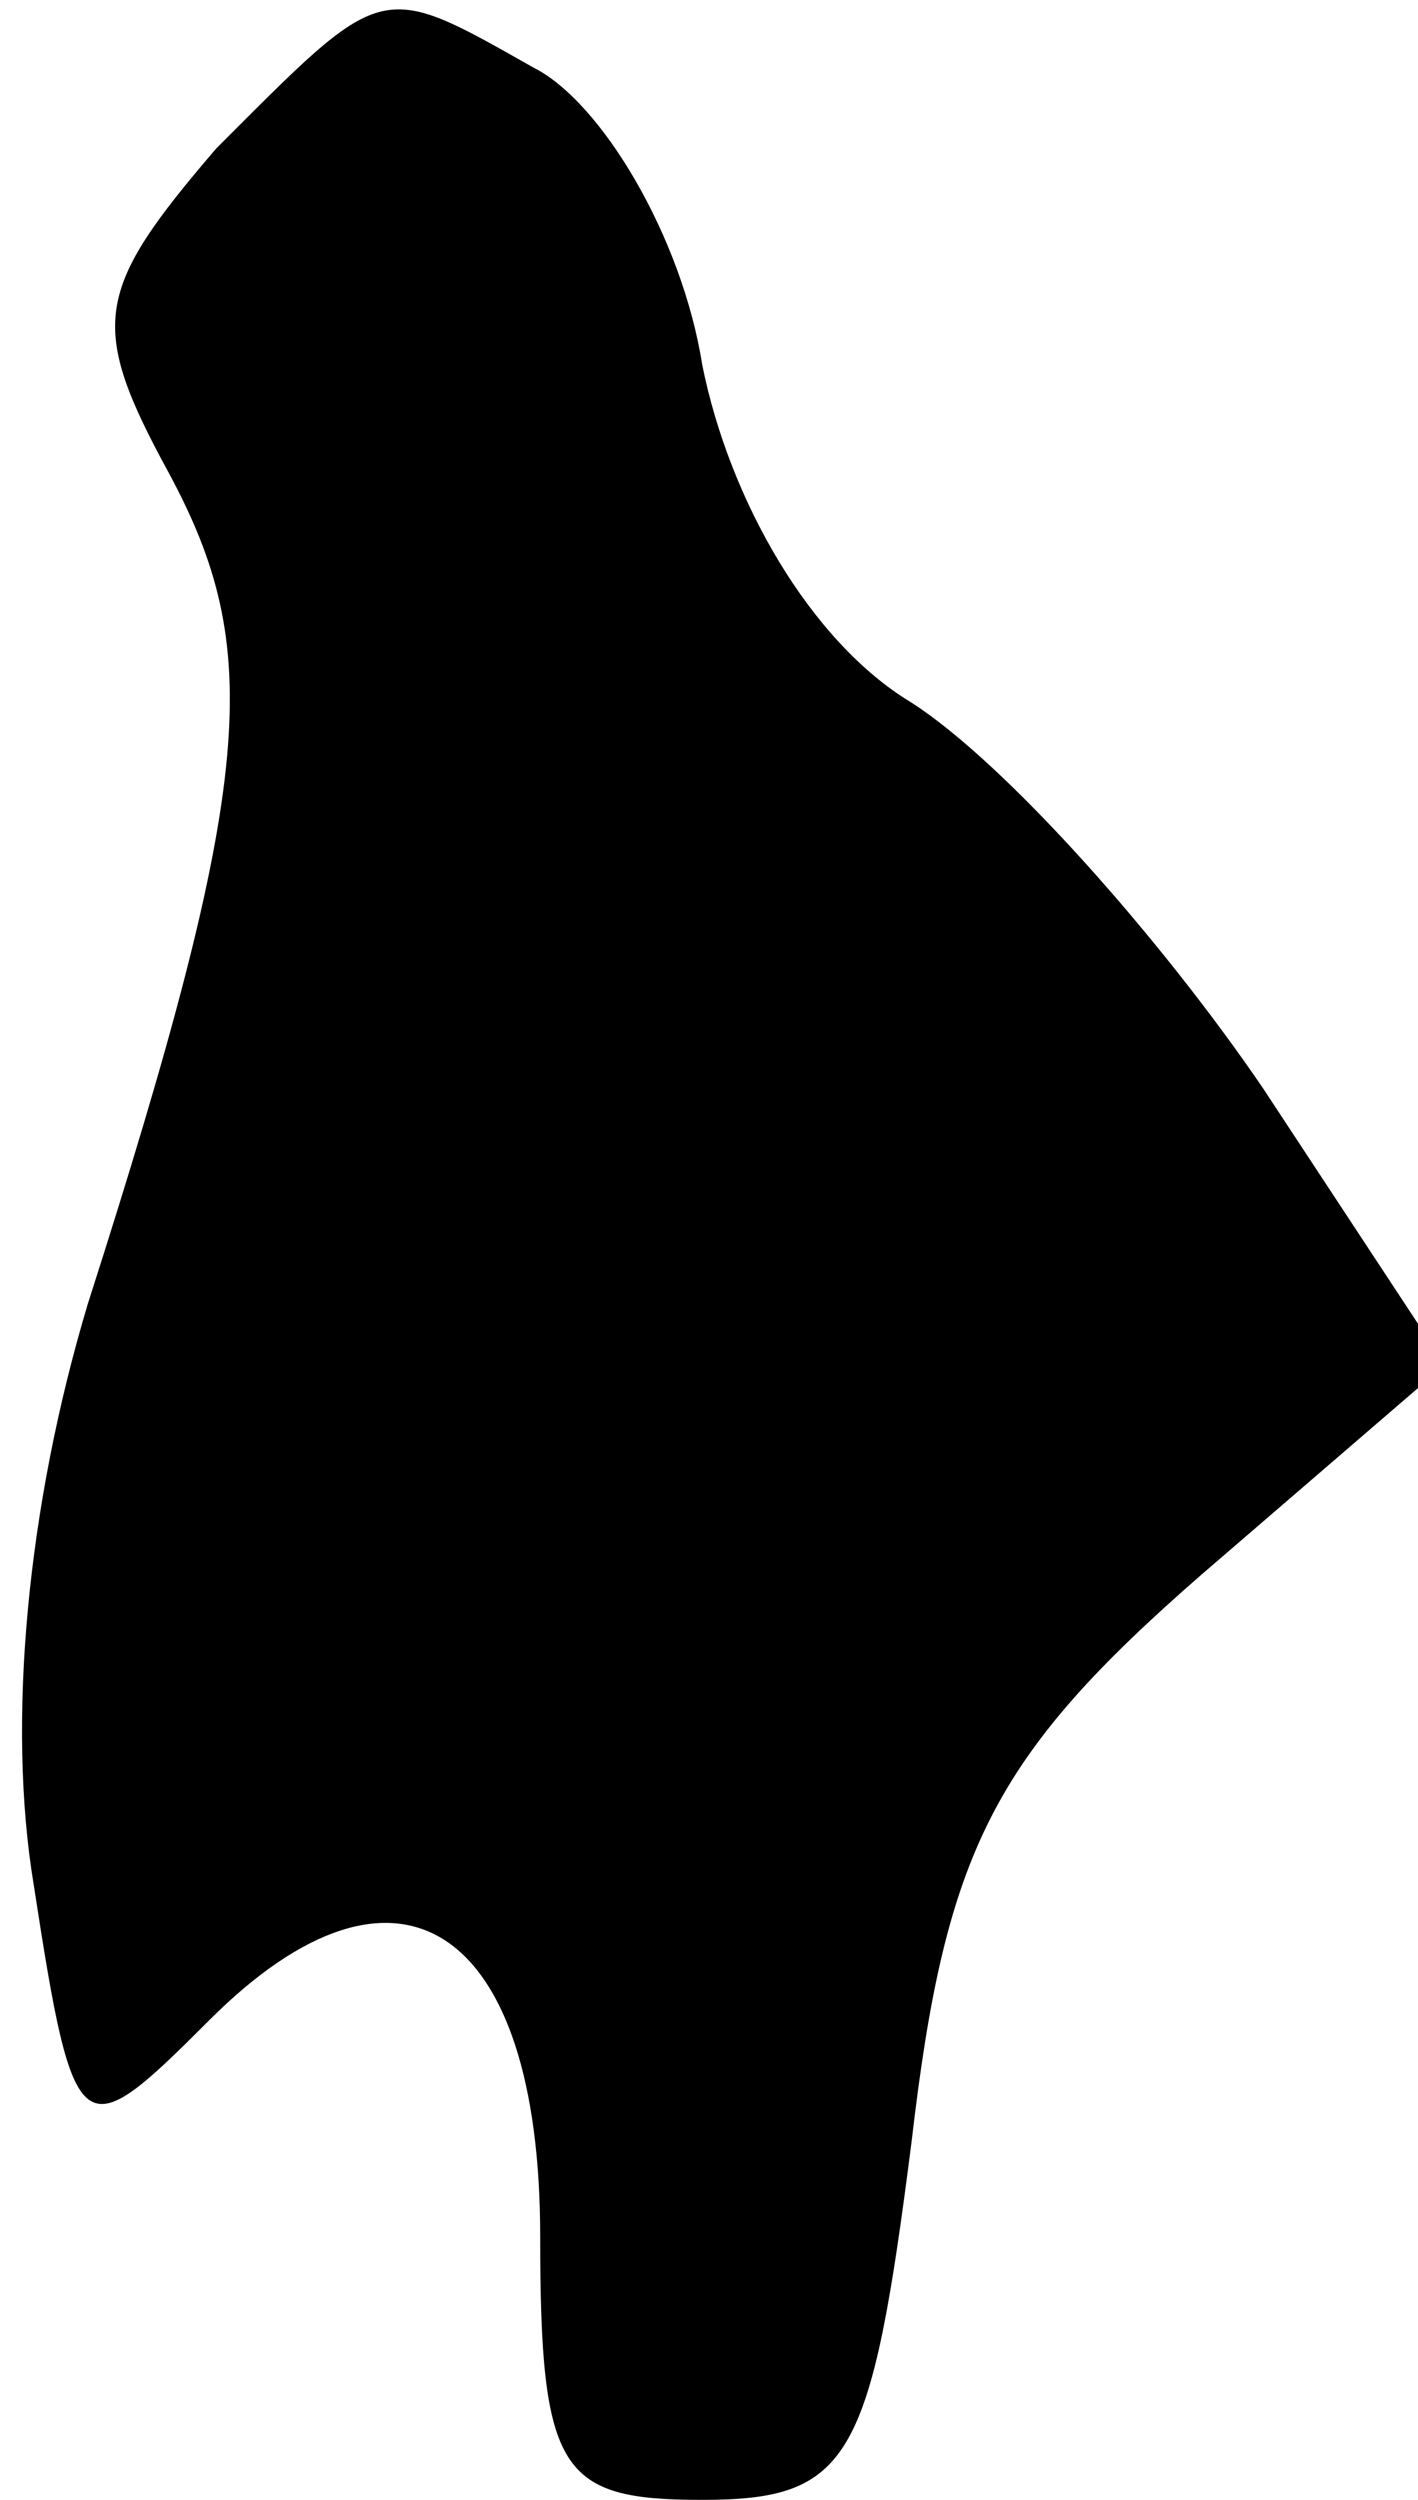 <?xml version="1.0" standalone="no"?>
<!DOCTYPE svg PUBLIC "-//W3C//DTD SVG 20010904//EN"
 "http://www.w3.org/TR/2001/REC-SVG-20010904/DTD/svg10.dtd">
<svg version="1.0" xmlns="http://www.w3.org/2000/svg"
 width="21pt" height="37pt" viewBox="0 0 21 37"
 preserveAspectRatio="xMidYMid meet">
<g transform="translate(0,37) scale(0.1,-0.1)"
fill="#000000" stroke="none">
<path fill="#000000" stroke="none" d="M32 348 c-18 -21 -19 -26 -7 -48 14
-26 13 -45 -12 -123 -9 -30 -12 -62 -8 -86 6 -39 7 -39 26 -20 28 28 49 14 49
-32 0 -35 3 -39 24 -39 22 0 25 6 31 53 5 43 12 57 43 84 l36 31 -27 41 c-15
22 -38 48 -52 57 -15 9 -27 30 -31 50 -3 19 -15 39 -25 44 -23 13 -22 13 -47
-12z"/>
</g>
</svg>
